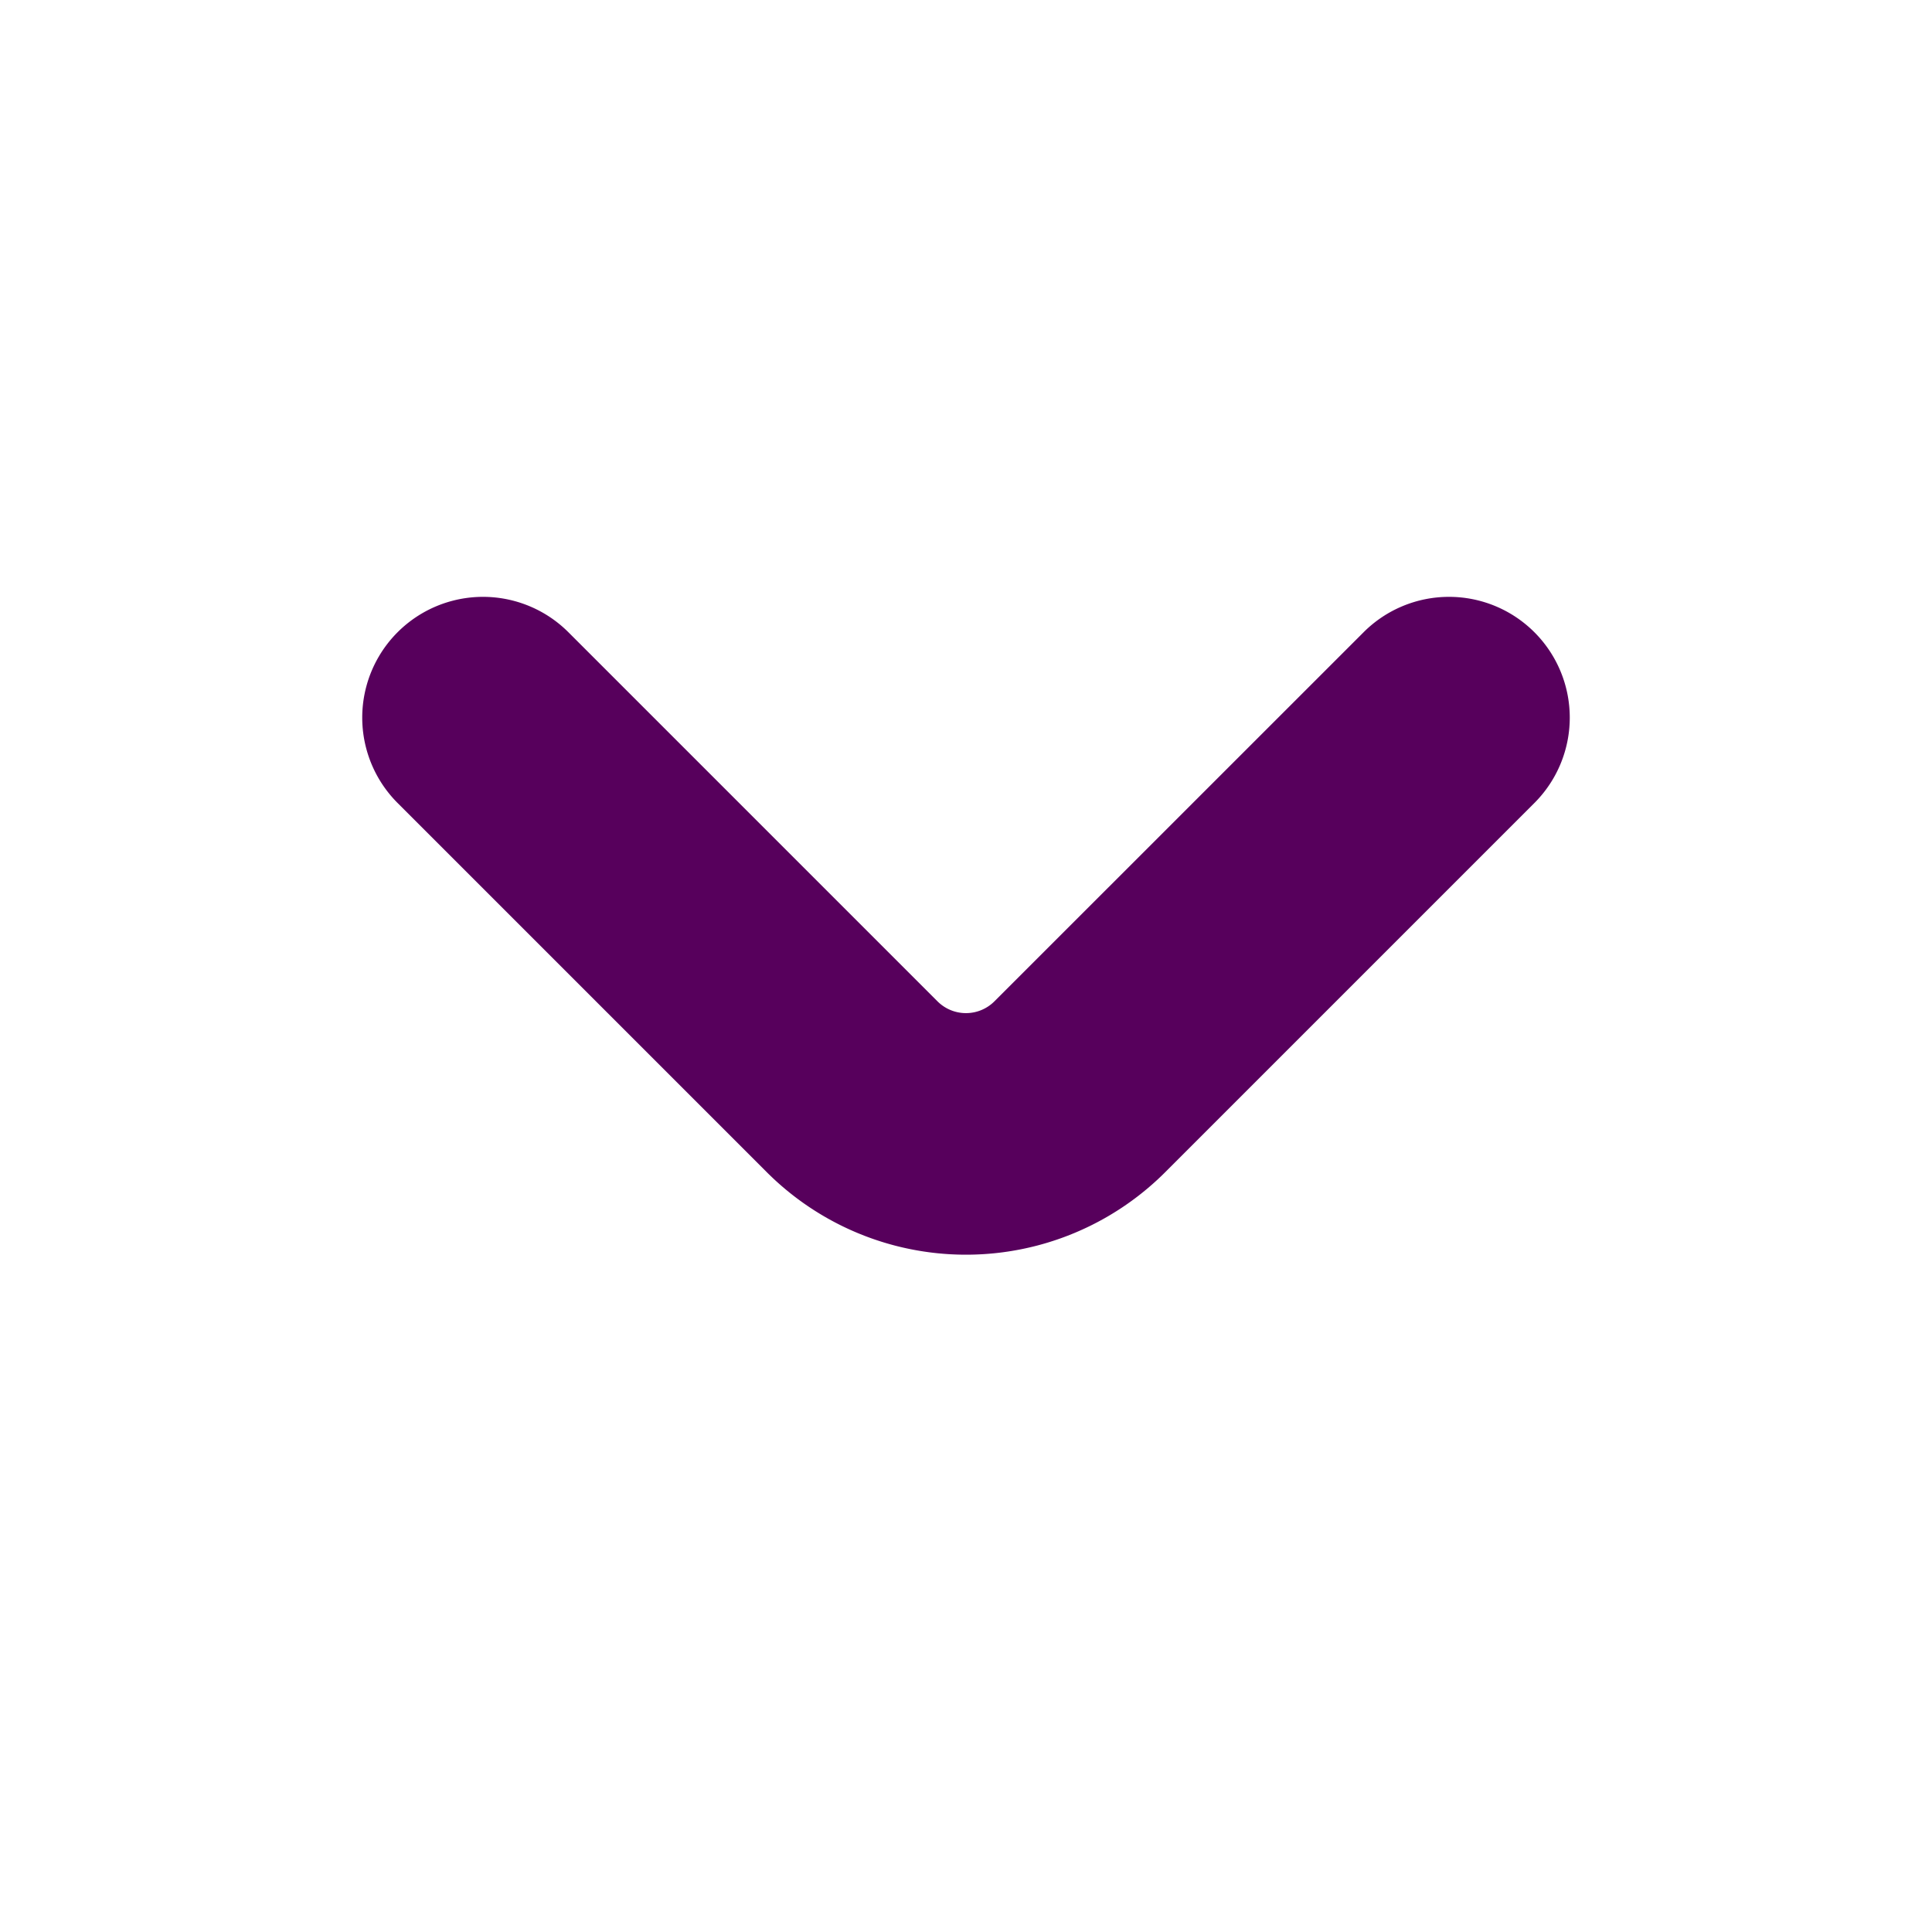 <?xml version="1.0" encoding="UTF-8"?>
<svg fill='#57005C' xmlns="http://www.w3.org/2000/svg" id="Bold" viewBox="0 0 24 24" width="18" height="18"><path d="M19.061,7.854a1.5,1.5,0,0,0-2.122,0l-4.586,4.585a.5.5,0,0,1-.707,0L7.061,7.854A1.5,1.5,0,0,0,4.939,9.975l4.586,4.586a3.5,3.5,0,0,0,4.95,0l4.586-4.586A1.5,1.5,0,0,0,19.061,7.854Z"/></svg>
